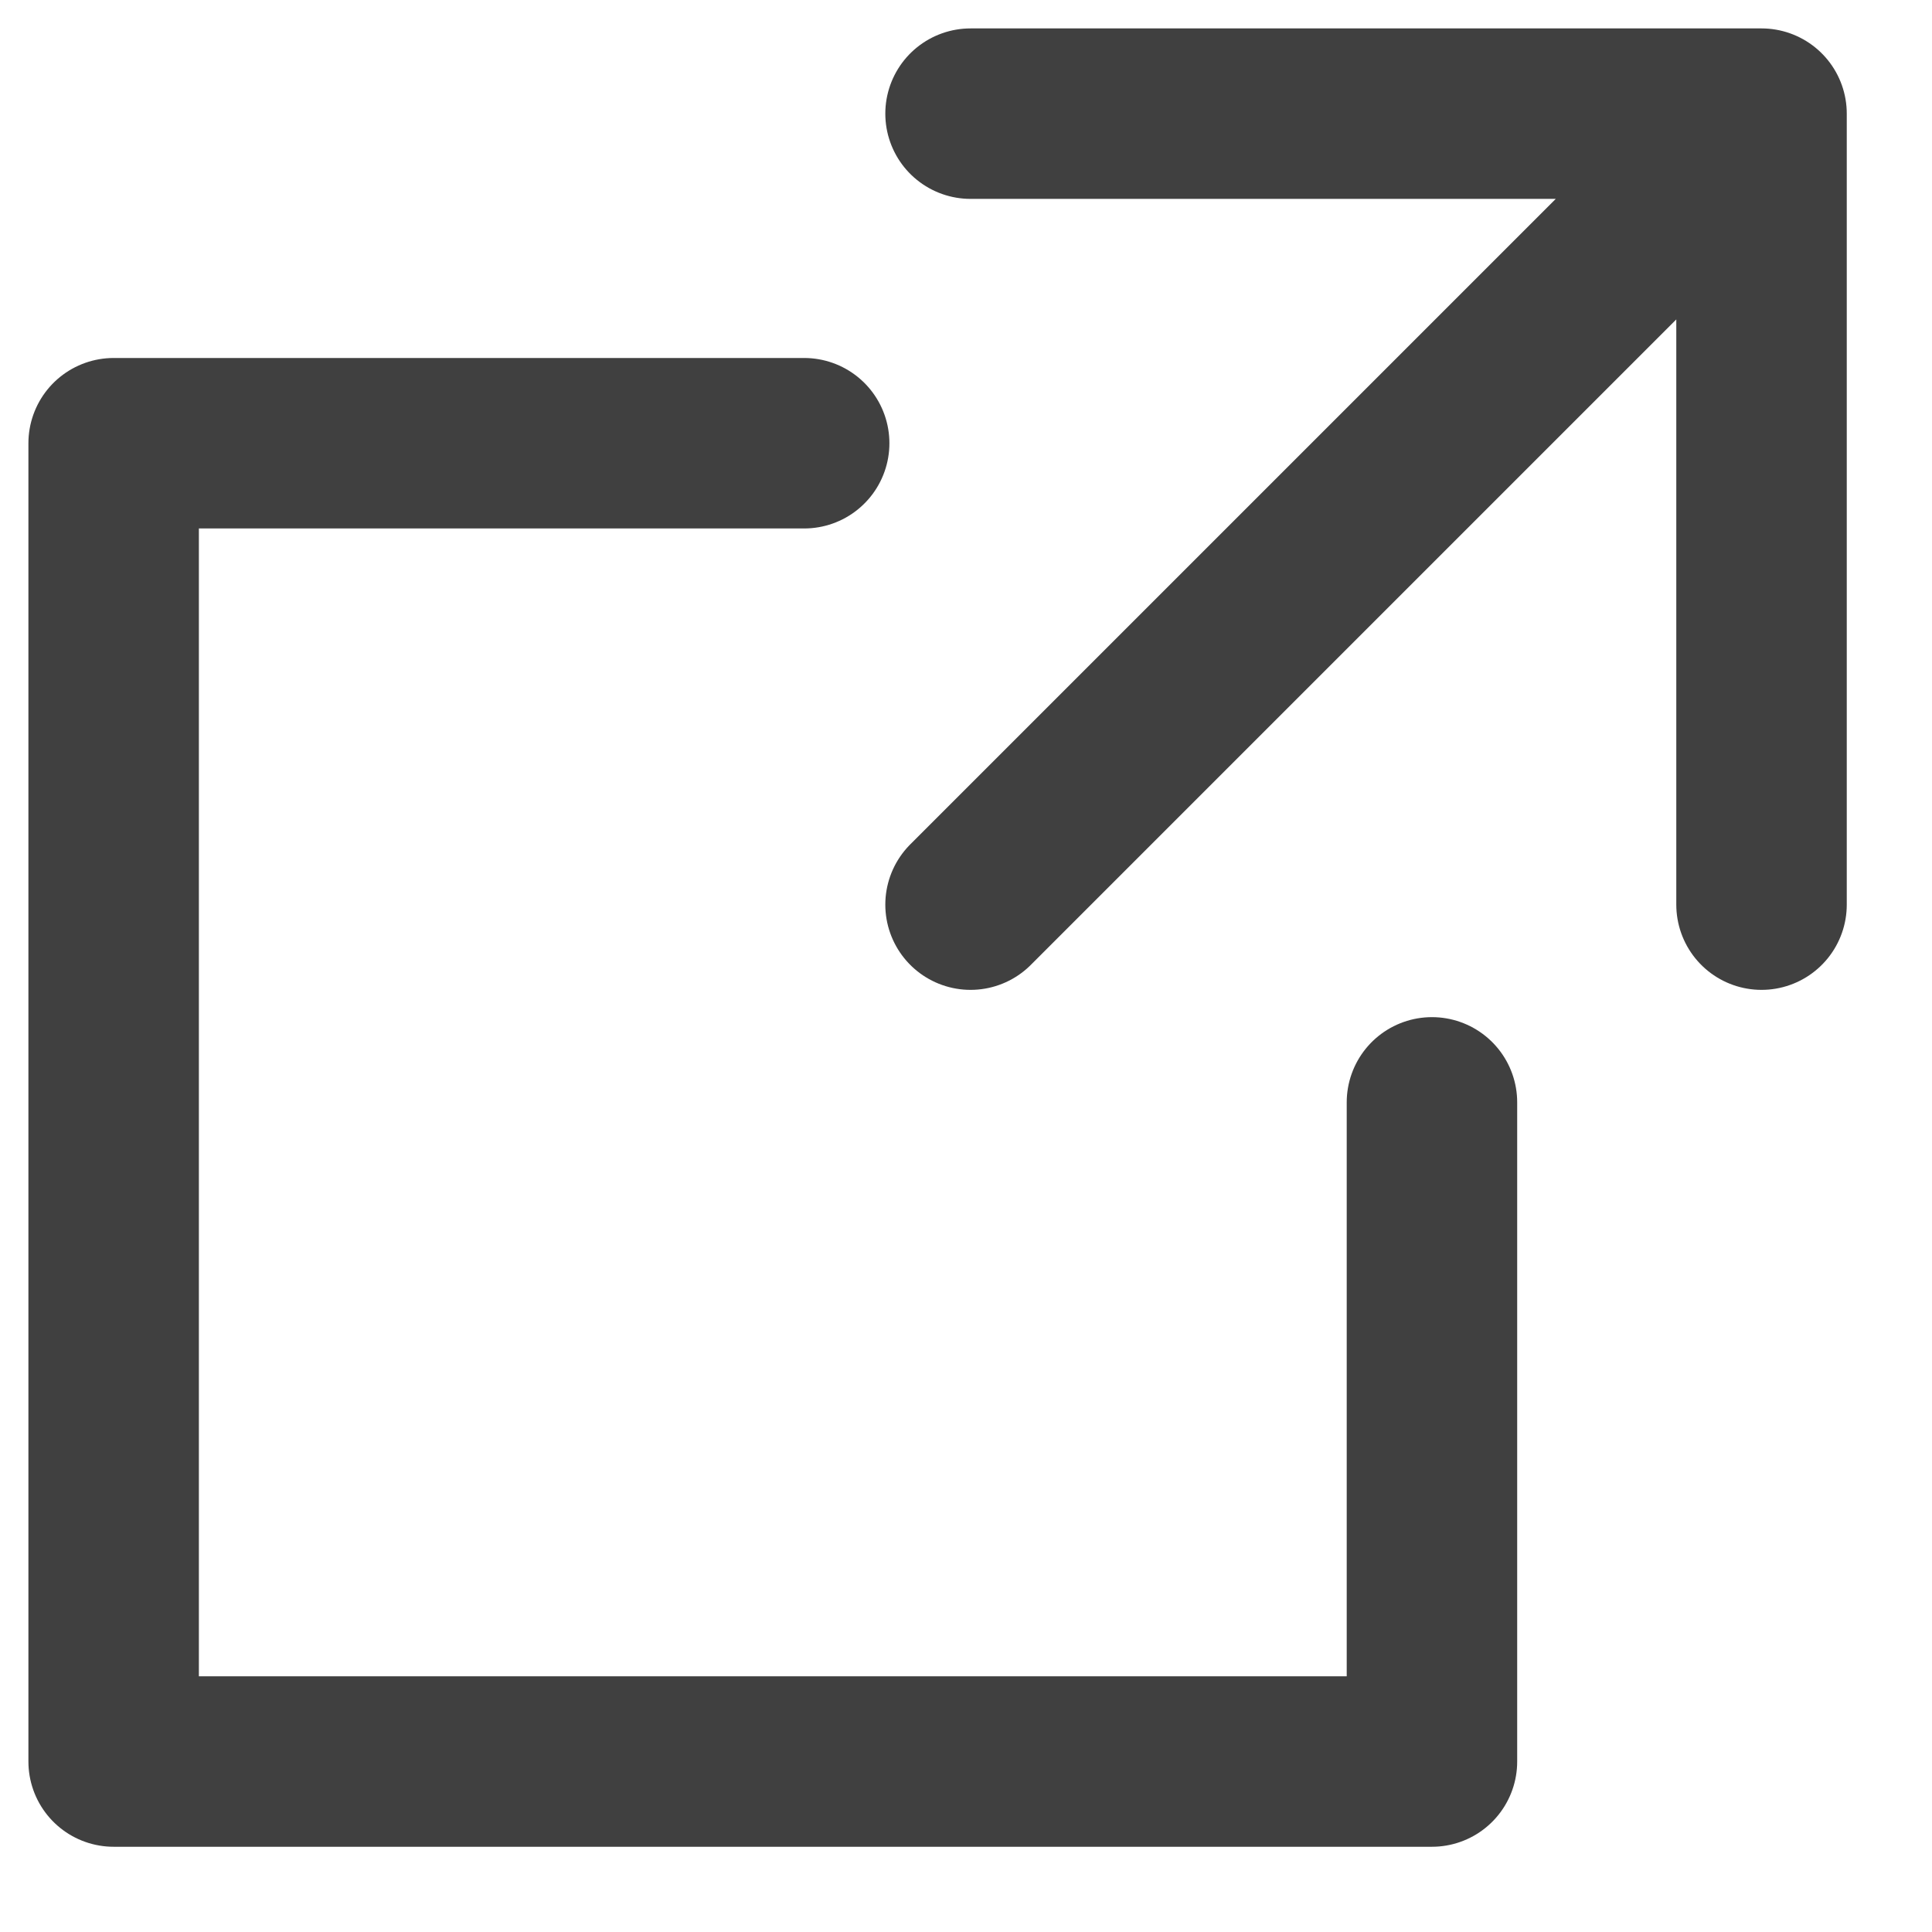 <svg width="17" height="17" viewBox="0 0 17 17" fill="none" xmlns="http://www.w3.org/2000/svg">
<path d="M7.076 3.9H1V15.5H12.6V9.7" stroke="#404040" stroke-width="1.5" stroke-linecap="round" stroke-linejoin="round"/>
<path d="M8.54 7.96L15.5 1M15.5 1H8.54M15.5 1V7.96" stroke="#404040" stroke-width="1.5" stroke-linecap="round" stroke-linejoin="round"/>
</svg>
